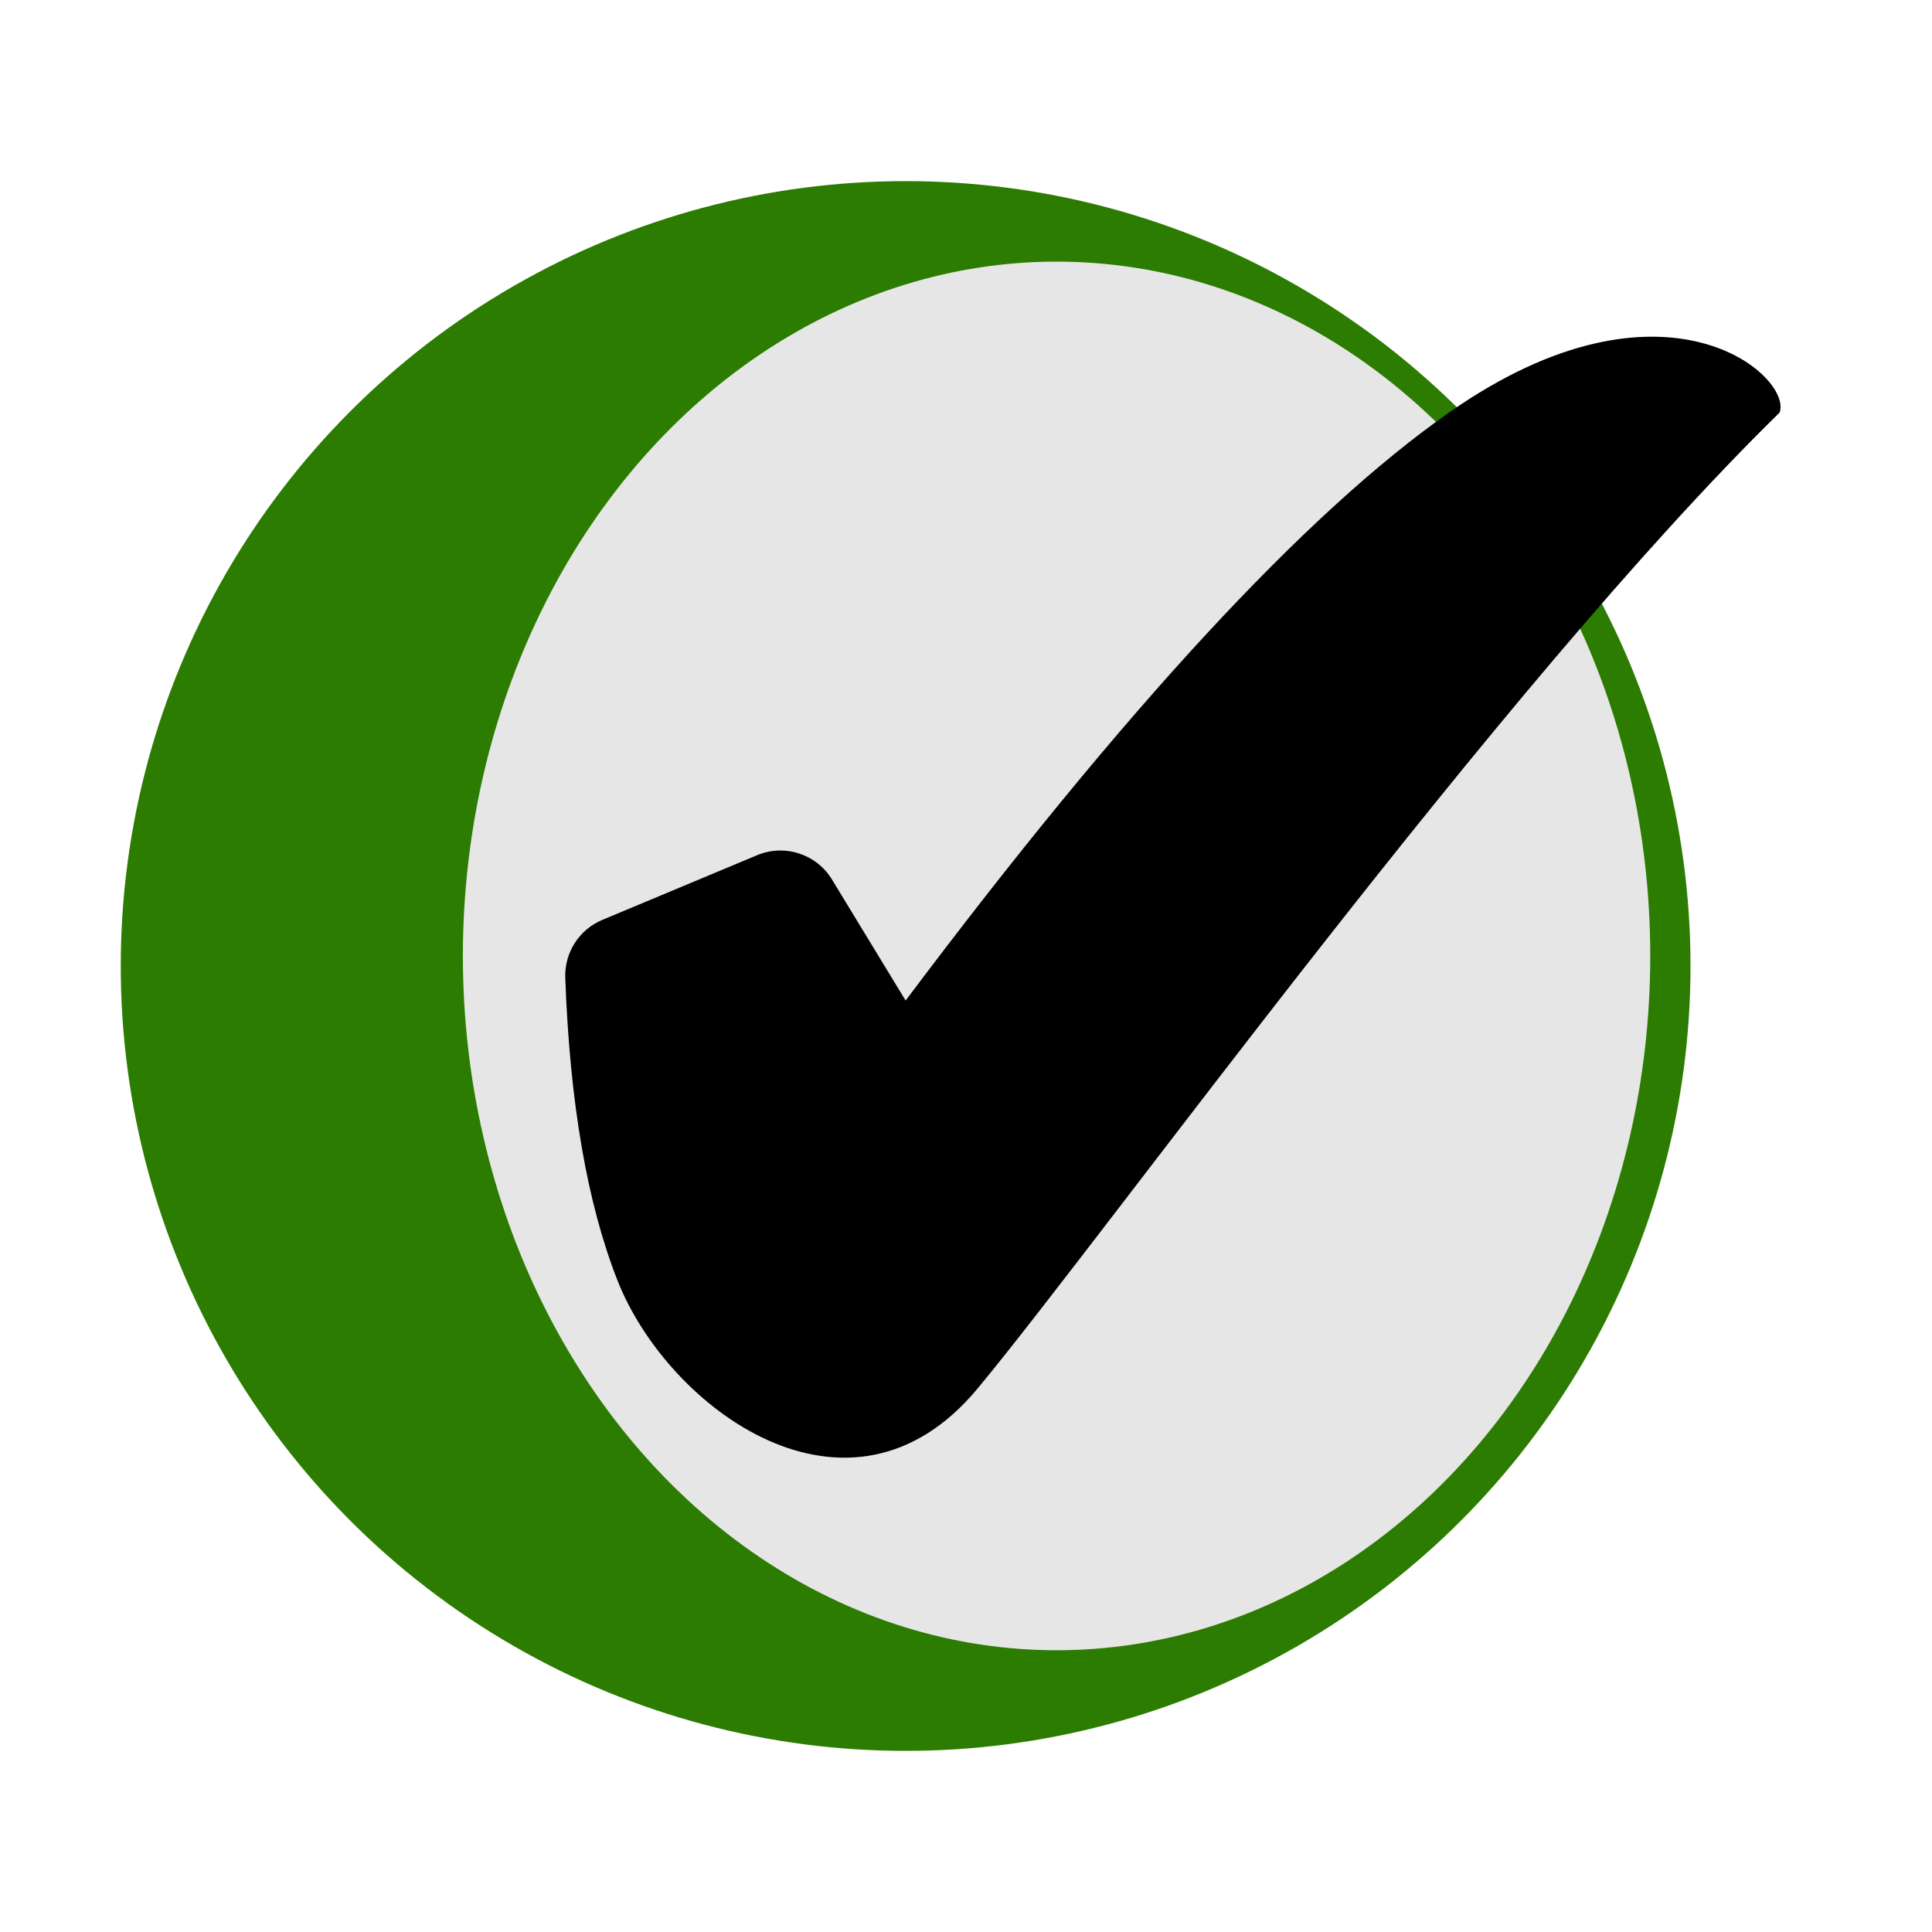<?xml version="1.0" encoding="UTF-8"?>
<svg width="96px" height="96px" viewBox="0 0 96 96" version="1.1" xmlns="http://www.w3.org/2000/svg" xmlns:xlink="http://www.w3.org/1999/xlink">
    <title>com.apps.net.rpdev.OpenTodoList</title>
    <g id="com.apps.net.rpdev.OpenTodoList" stroke="none" stroke-width="1" fill="none" fill-rule="evenodd">
        <g id="编组" transform="translate(6, 9)">
            <circle id="椭圆形" fill="#2B7C00" cx="39" cy="39" r="39"></circle>
            <ellipse id="椭圆形" fill="#E6E6E6" cx="46.5" cy="38.5" rx="29.5" ry="34.5"></ellipse>
            <path d="M39,40.716 L35.341,34.703 C34.57,33.436 32.989,32.923 31.621,33.494 L23.929,36.709 C22.776,37.191 22.043,38.337 22.088,39.586 C22.312,45.782 23.176,50.795 24.682,54.624 C27.188,60.998 36.206,67.658 42.571,60 C48.937,52.342 68.516,25.121 82.428,11.5 C83.091,9.704 76.699,4 66,11.5 C58.867,16.5 49.867,26.239 39,40.716 Z" id="路径-84" fill="#000000"></path>
        </g>
    </g>
</svg>